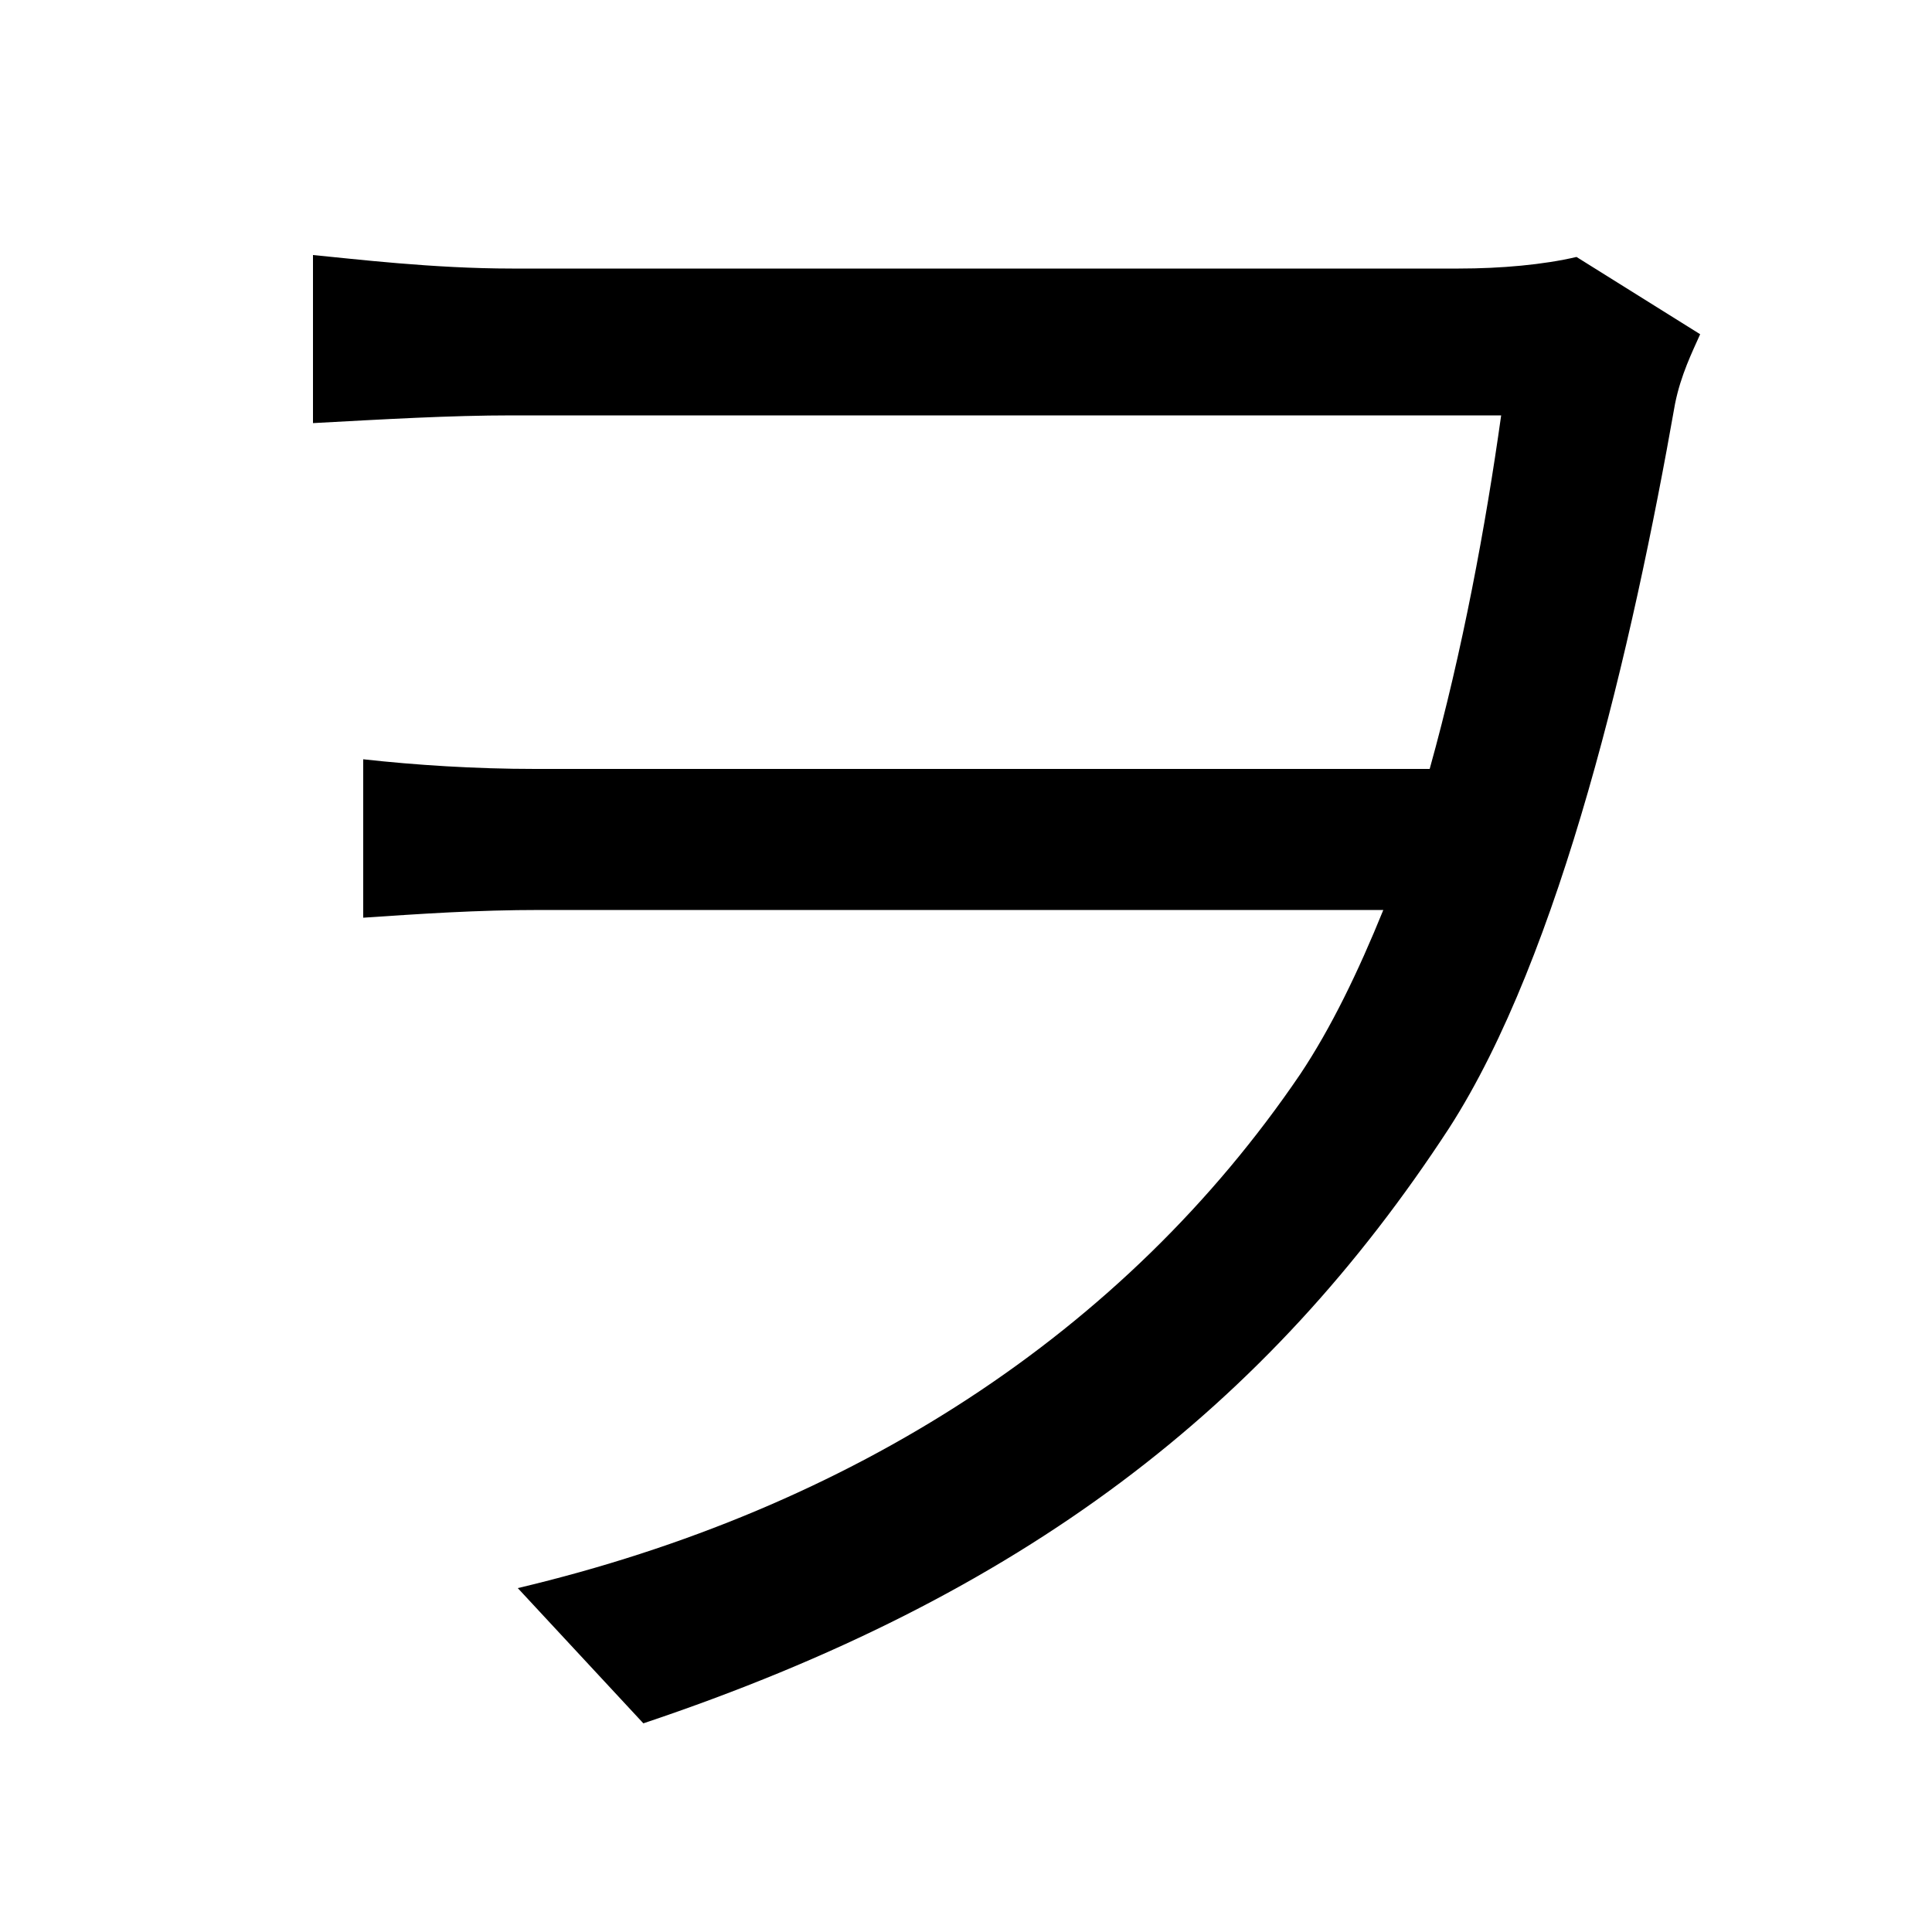 <svg xmlns="http://www.w3.org/2000/svg"
    viewBox="0 0 1000 1000">
  <!--
© 2014-2021 Adobe (http://www.adobe.com/).
Noto is a trademark of Google Inc.
This Font Software is licensed under the SIL Open Font License, Version 1.1. This Font Software is distributed on an "AS IS" BASIS, WITHOUT WARRANTIES OR CONDITIONS OF ANY KIND, either express or implied. See the SIL Open Font License for the specific language, permissions and limitations governing your use of this Font Software.
http://scripts.sil.org/OFL
  -->
<path d="M162 132L162 219C199 217 233 215 265 215 333 215 716 215 777 215 769 272 757 337 740 398L277 398C246 398 215 396 188 393L188 475C218 473 246 471 280 471L716 471C703 503 689 532 673 556 582 690 441 781 268 822L333 892C530 826 656 728 750 584 808 494 845 334 867 209 870 194 876 182 880 173L816 133C799 137 777 139 755 139 705 139 332 139 265 139 224 139 183 134 162 132Z"/>
</svg>